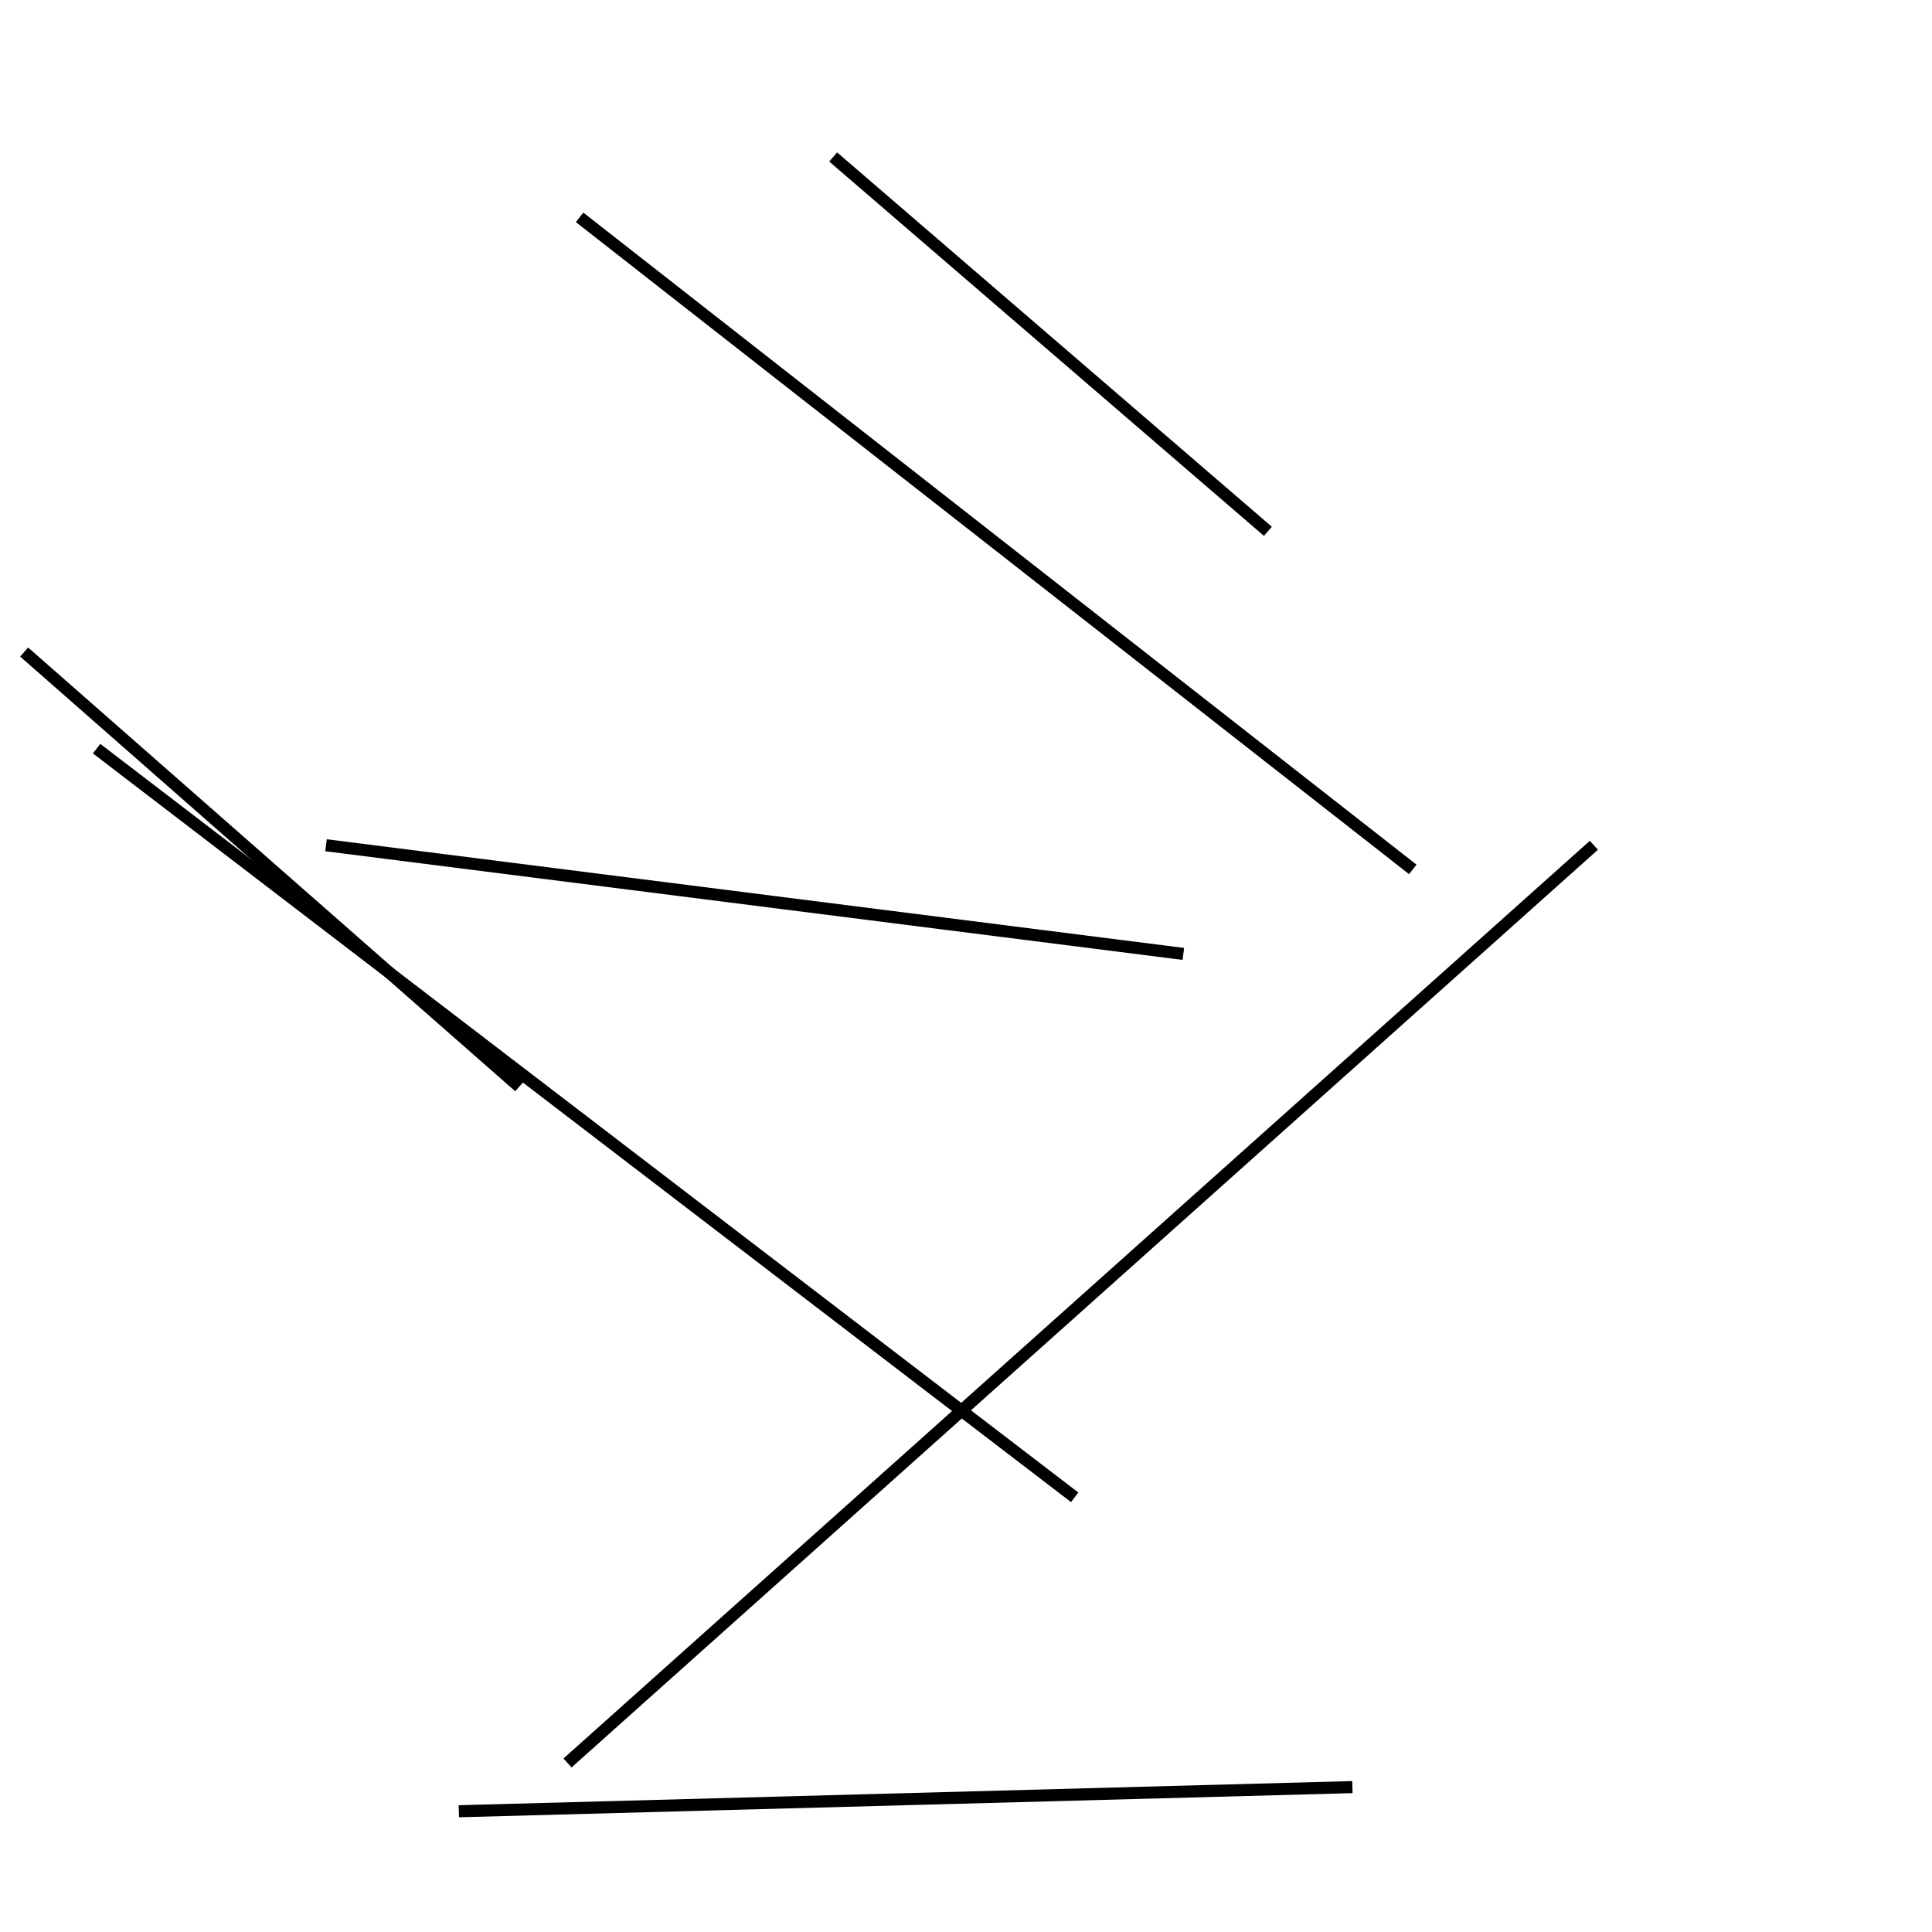 <?xml version="1.0" encoding="utf-8" ?>
<svg baseProfile="full" height="160" version="1.1" width="160" xmlns="http://www.w3.org/2000/svg" xmlns:ev="http://www.w3.org/2001/xml-events" xmlns:xlink="http://www.w3.org/1999/xlink"><defs /><line stroke="black" stroke-width="1" x1="8" x2="89" y1="62" y2="124" /><line stroke="black" stroke-width="1" x1="117" x2="48" y1="72" y2="18" /><line stroke="black" stroke-width="1" x1="69" x2="105" y1="13" y2="44" /><line stroke="black" stroke-width="1" x1="47" x2="132" y1="146" y2="70" /><line stroke="black" stroke-width="1" x1="27" x2="98" y1="70" y2="79" /><line stroke="black" stroke-width="1" x1="43" x2="2" y1="90" y2="54" /><line stroke="black" stroke-width="1" x1="38" x2="112" y1="150" y2="148" /></svg>
